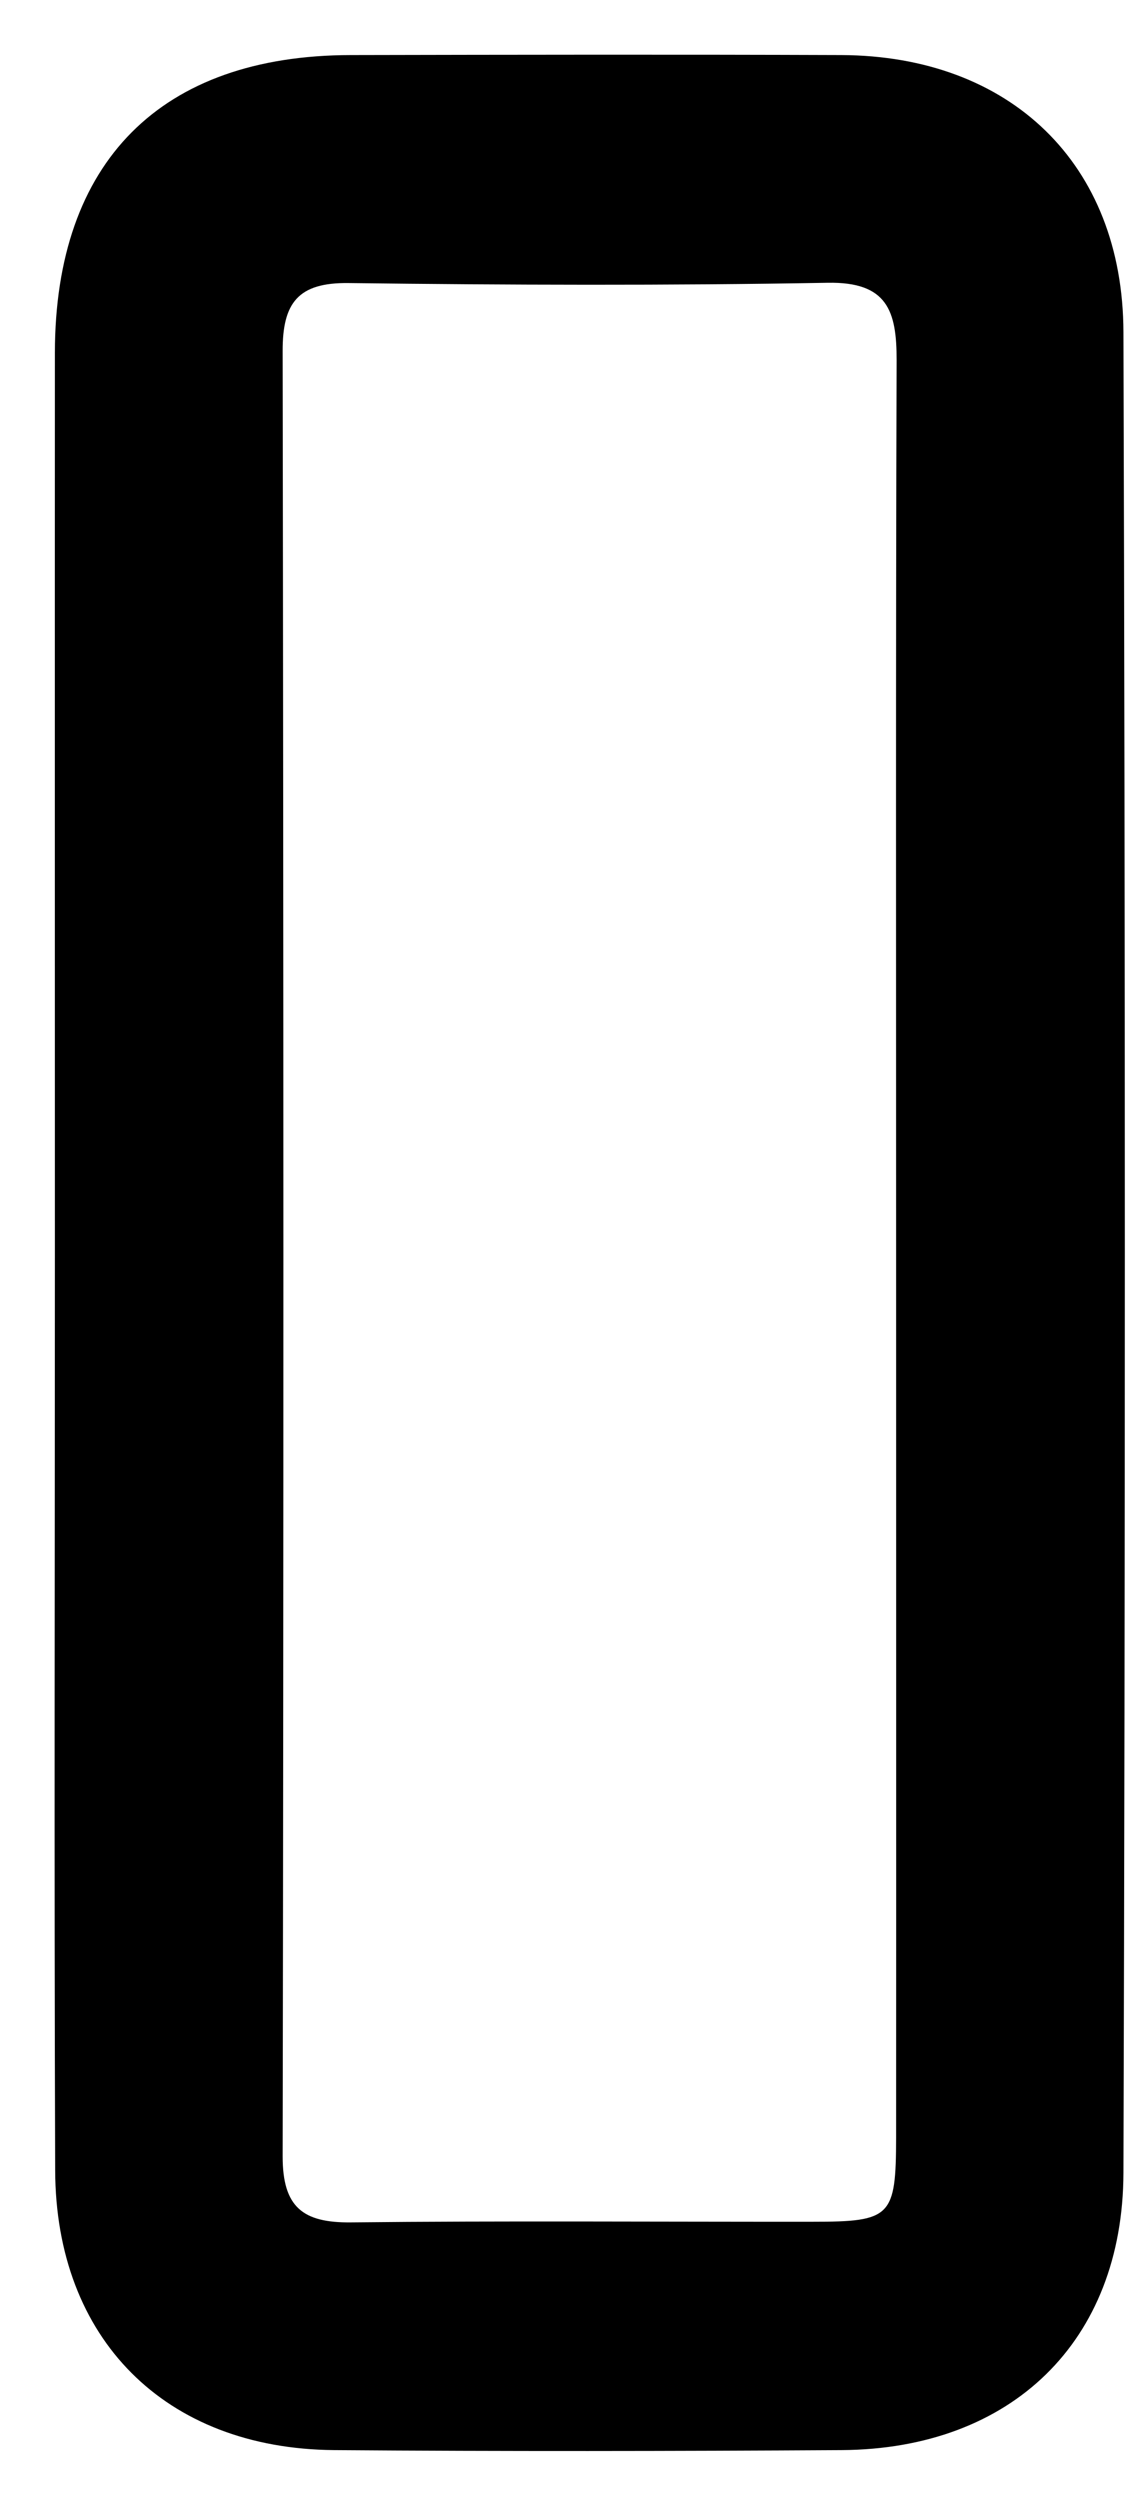 <svg width="16" height="35" viewBox="0 0 16 35" fill="none" xmlns="http://www.w3.org/2000/svg">
<path d="M0.769 17.502C0.769 13.314 0.767 9.126 0.769 4.939C0.771 2.263 2.254 0.775 4.914 0.771C7.205 0.766 9.496 0.762 11.788 0.771C14.148 0.781 15.734 2.287 15.74 4.653C15.766 13.241 15.766 21.83 15.74 30.419C15.734 32.787 14.165 34.288 11.794 34.303C9.424 34.318 7.051 34.322 4.681 34.303C2.316 34.284 0.779 32.748 0.773 30.384C0.758 26.09 0.769 21.796 0.769 17.502ZM12.555 17.602C12.555 13.416 12.549 9.229 12.562 5.044C12.564 4.352 12.431 3.944 11.596 3.959C9.36 3.999 7.12 3.991 4.884 3.963C4.178 3.954 3.958 4.238 3.96 4.915C3.973 13.342 3.975 21.768 3.96 30.192C3.96 30.903 4.244 31.121 4.914 31.115C7.07 31.091 9.229 31.108 11.386 31.106C12.487 31.106 12.553 31.038 12.555 29.923C12.557 25.817 12.555 21.71 12.555 17.604V17.602Z" fill="black"/>
</svg>
